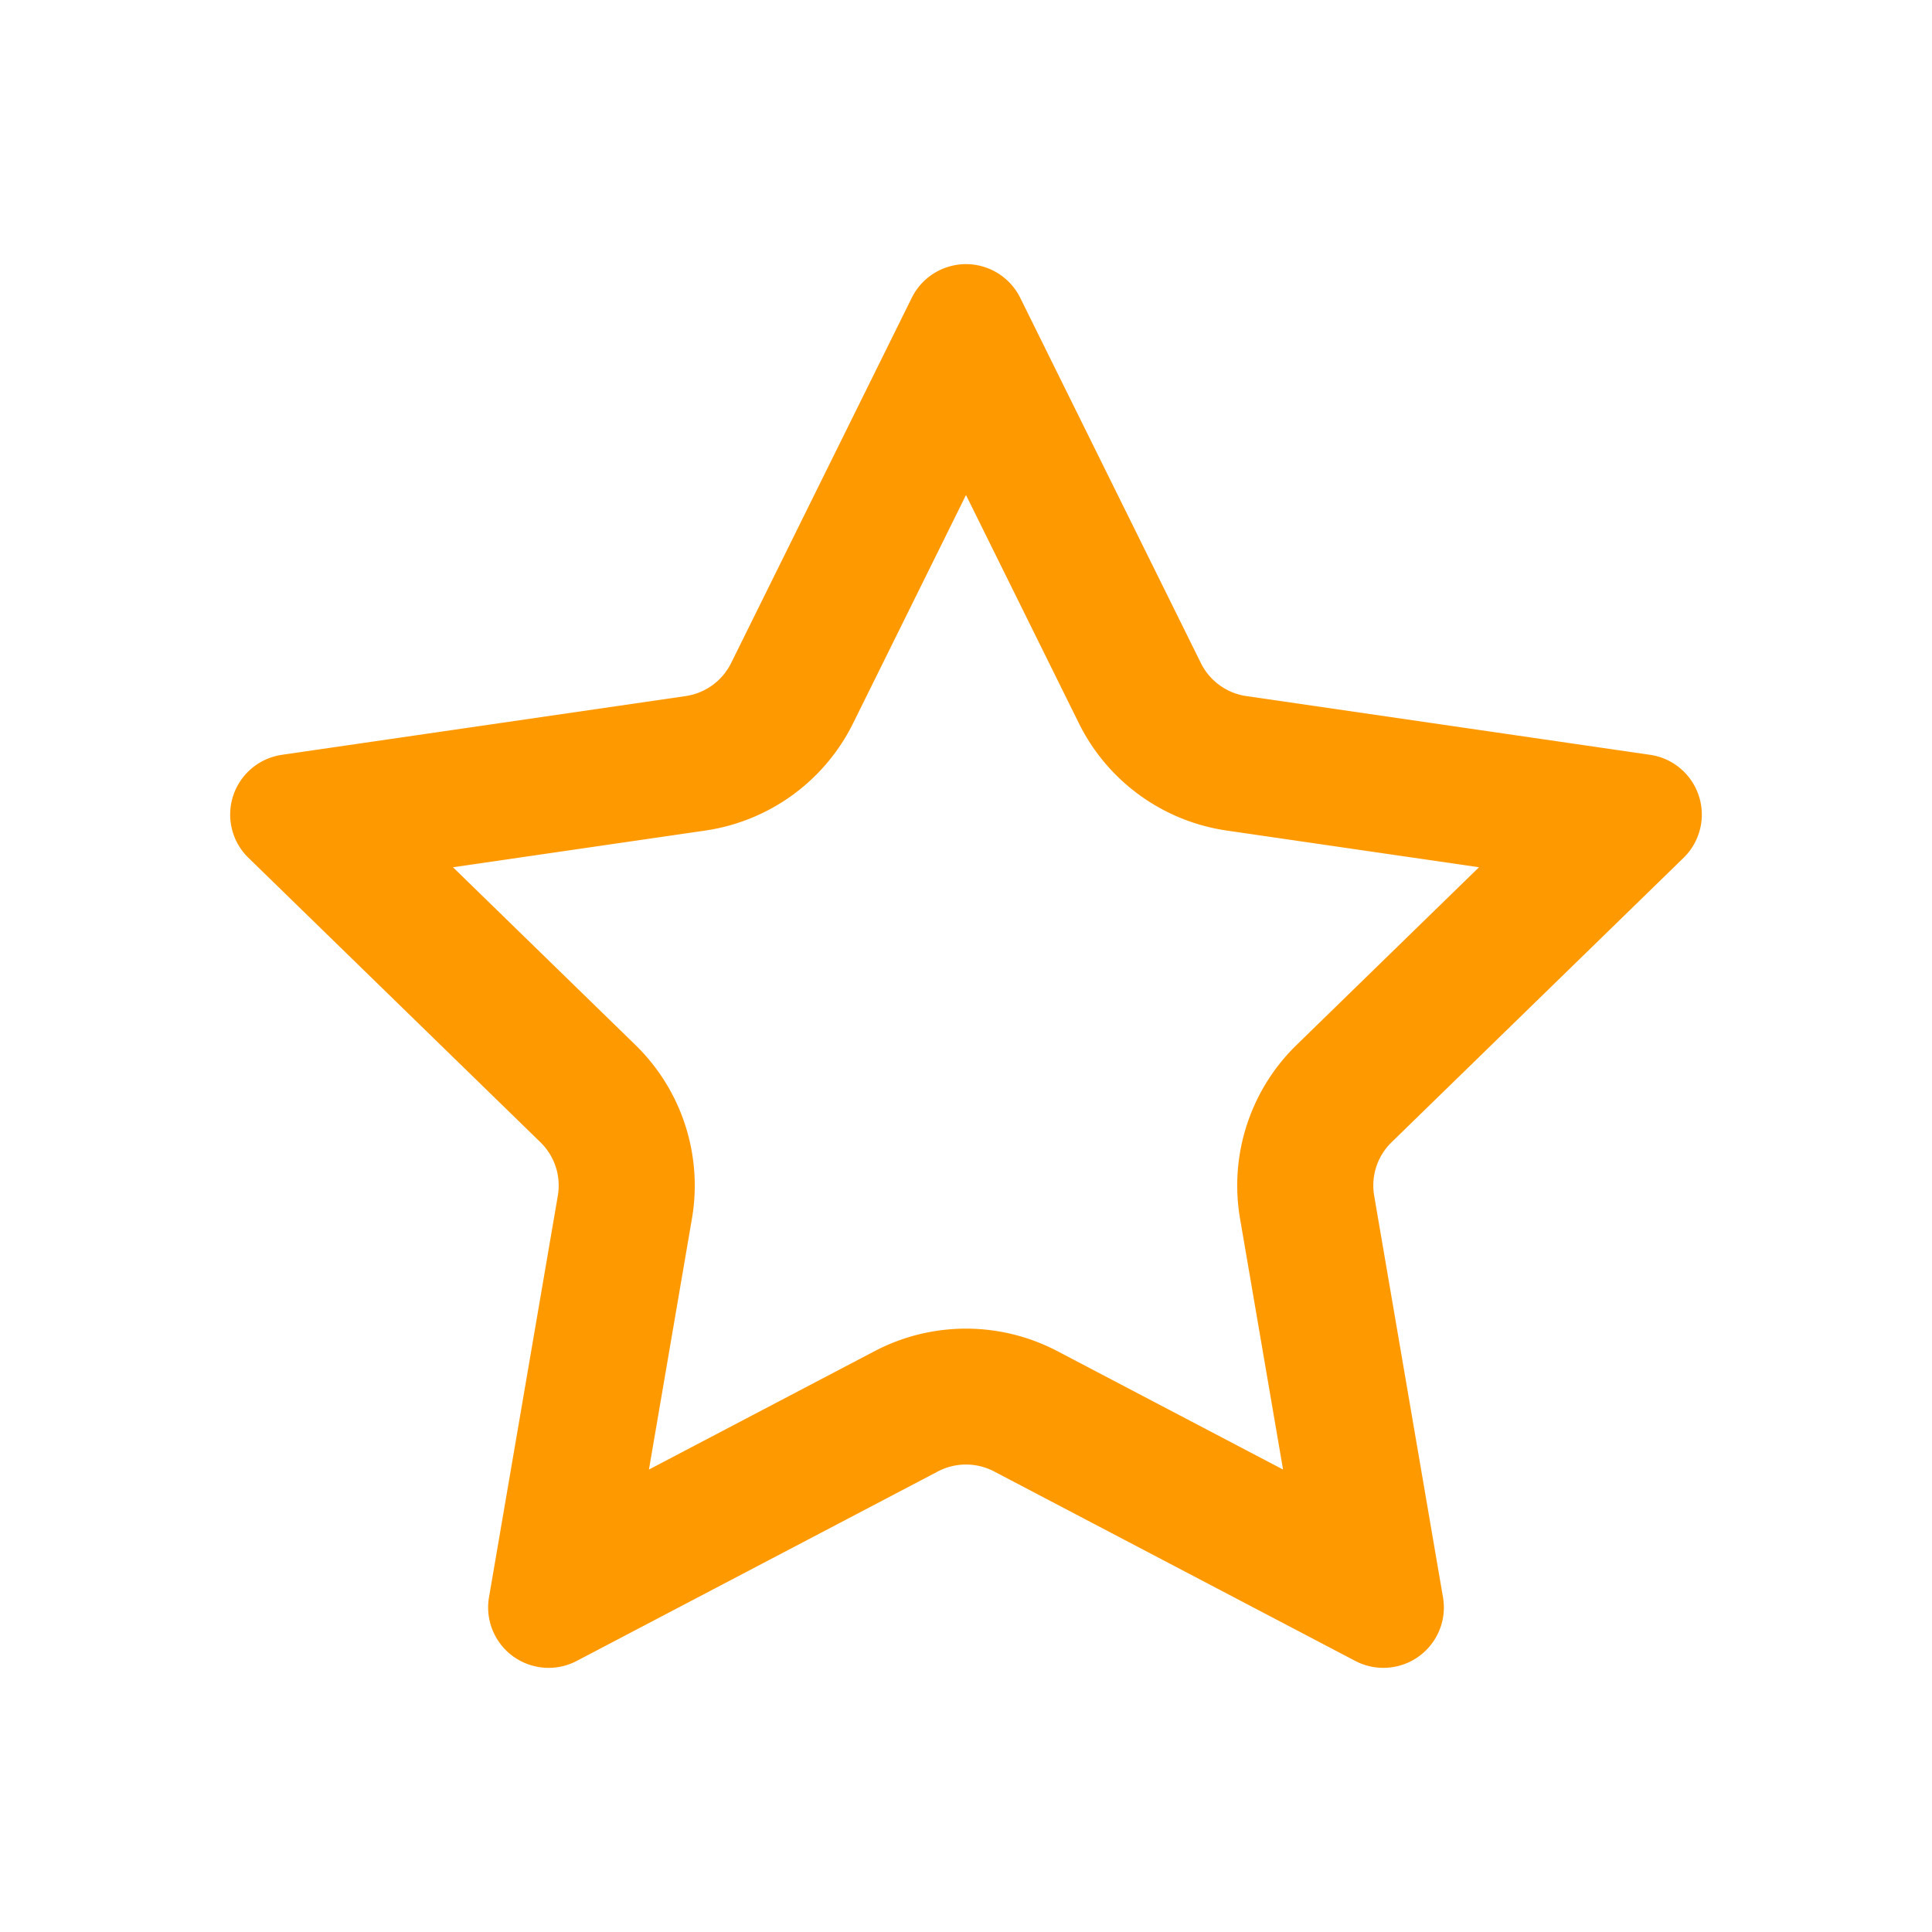 <?xml version="1.0" standalone="no"?><!DOCTYPE svg PUBLIC "-//W3C//DTD SVG 1.1//EN" "http://www.w3.org/Graphics/SVG/1.1/DTD/svg11.dtd"><svg t="1680549423889" class="icon" viewBox="0 0 1024 1024" version="1.1" xmlns="http://www.w3.org/2000/svg" p-id="5324" xmlns:xlink="http://www.w3.org/1999/xlink" width="16" height="16"><path d="M680.044 778.887L657.25 645.898c-5.78-33.726 5.415-68.134 29.94-92.026l96.71-94.21-133.687-19.448c-33.904-4.932-63.211-26.197-78.385-56.875l-59.831-120.97-59.832 120.97c-15.173 30.678-44.48 51.943-78.384 56.875l-133.688 19.447 96.71 94.211c24.526 23.892 35.72 58.3 29.94 92.026l-22.792 132.989 119.602-62.745a104.292 104.292 0 0 1 96.888 0l119.602 62.745z m-182.952 1.018l-191.41 100.417c-15.672 8.221-35.05 2.198-43.282-13.453a31.975 31.975 0 0 1-3.218-20.287l36.477-212.835a31.985 31.985 0 0 0-9.212-28.316L131.672 454.657c-12.672-12.345-12.925-32.612-0.564-45.268a32.068 32.068 0 0 1 18.325-9.324l213.954-31.124a32.05 32.05 0 0 0 24.119-17.5l95.754-193.6c7.84-15.85 27.062-22.353 42.933-14.523a32.032 32.032 0 0 1 14.543 14.523l95.754 193.6a32.05 32.05 0 0 0 24.118 17.5l213.955 31.124c17.517 2.548 29.65 18.796 27.098 36.29a31.997 31.997 0 0 1-9.337 18.302L737.549 605.43a31.985 31.985 0 0 0-9.212 28.316l36.477 212.835c2.986 17.426-8.738 33.97-26.186 36.953a32.09 32.09 0 0 1-20.314-3.213l-191.41-100.417a32.09 32.09 0 0 0-29.812 0z" fill="#ff9900" p-id="5325"></path></svg>